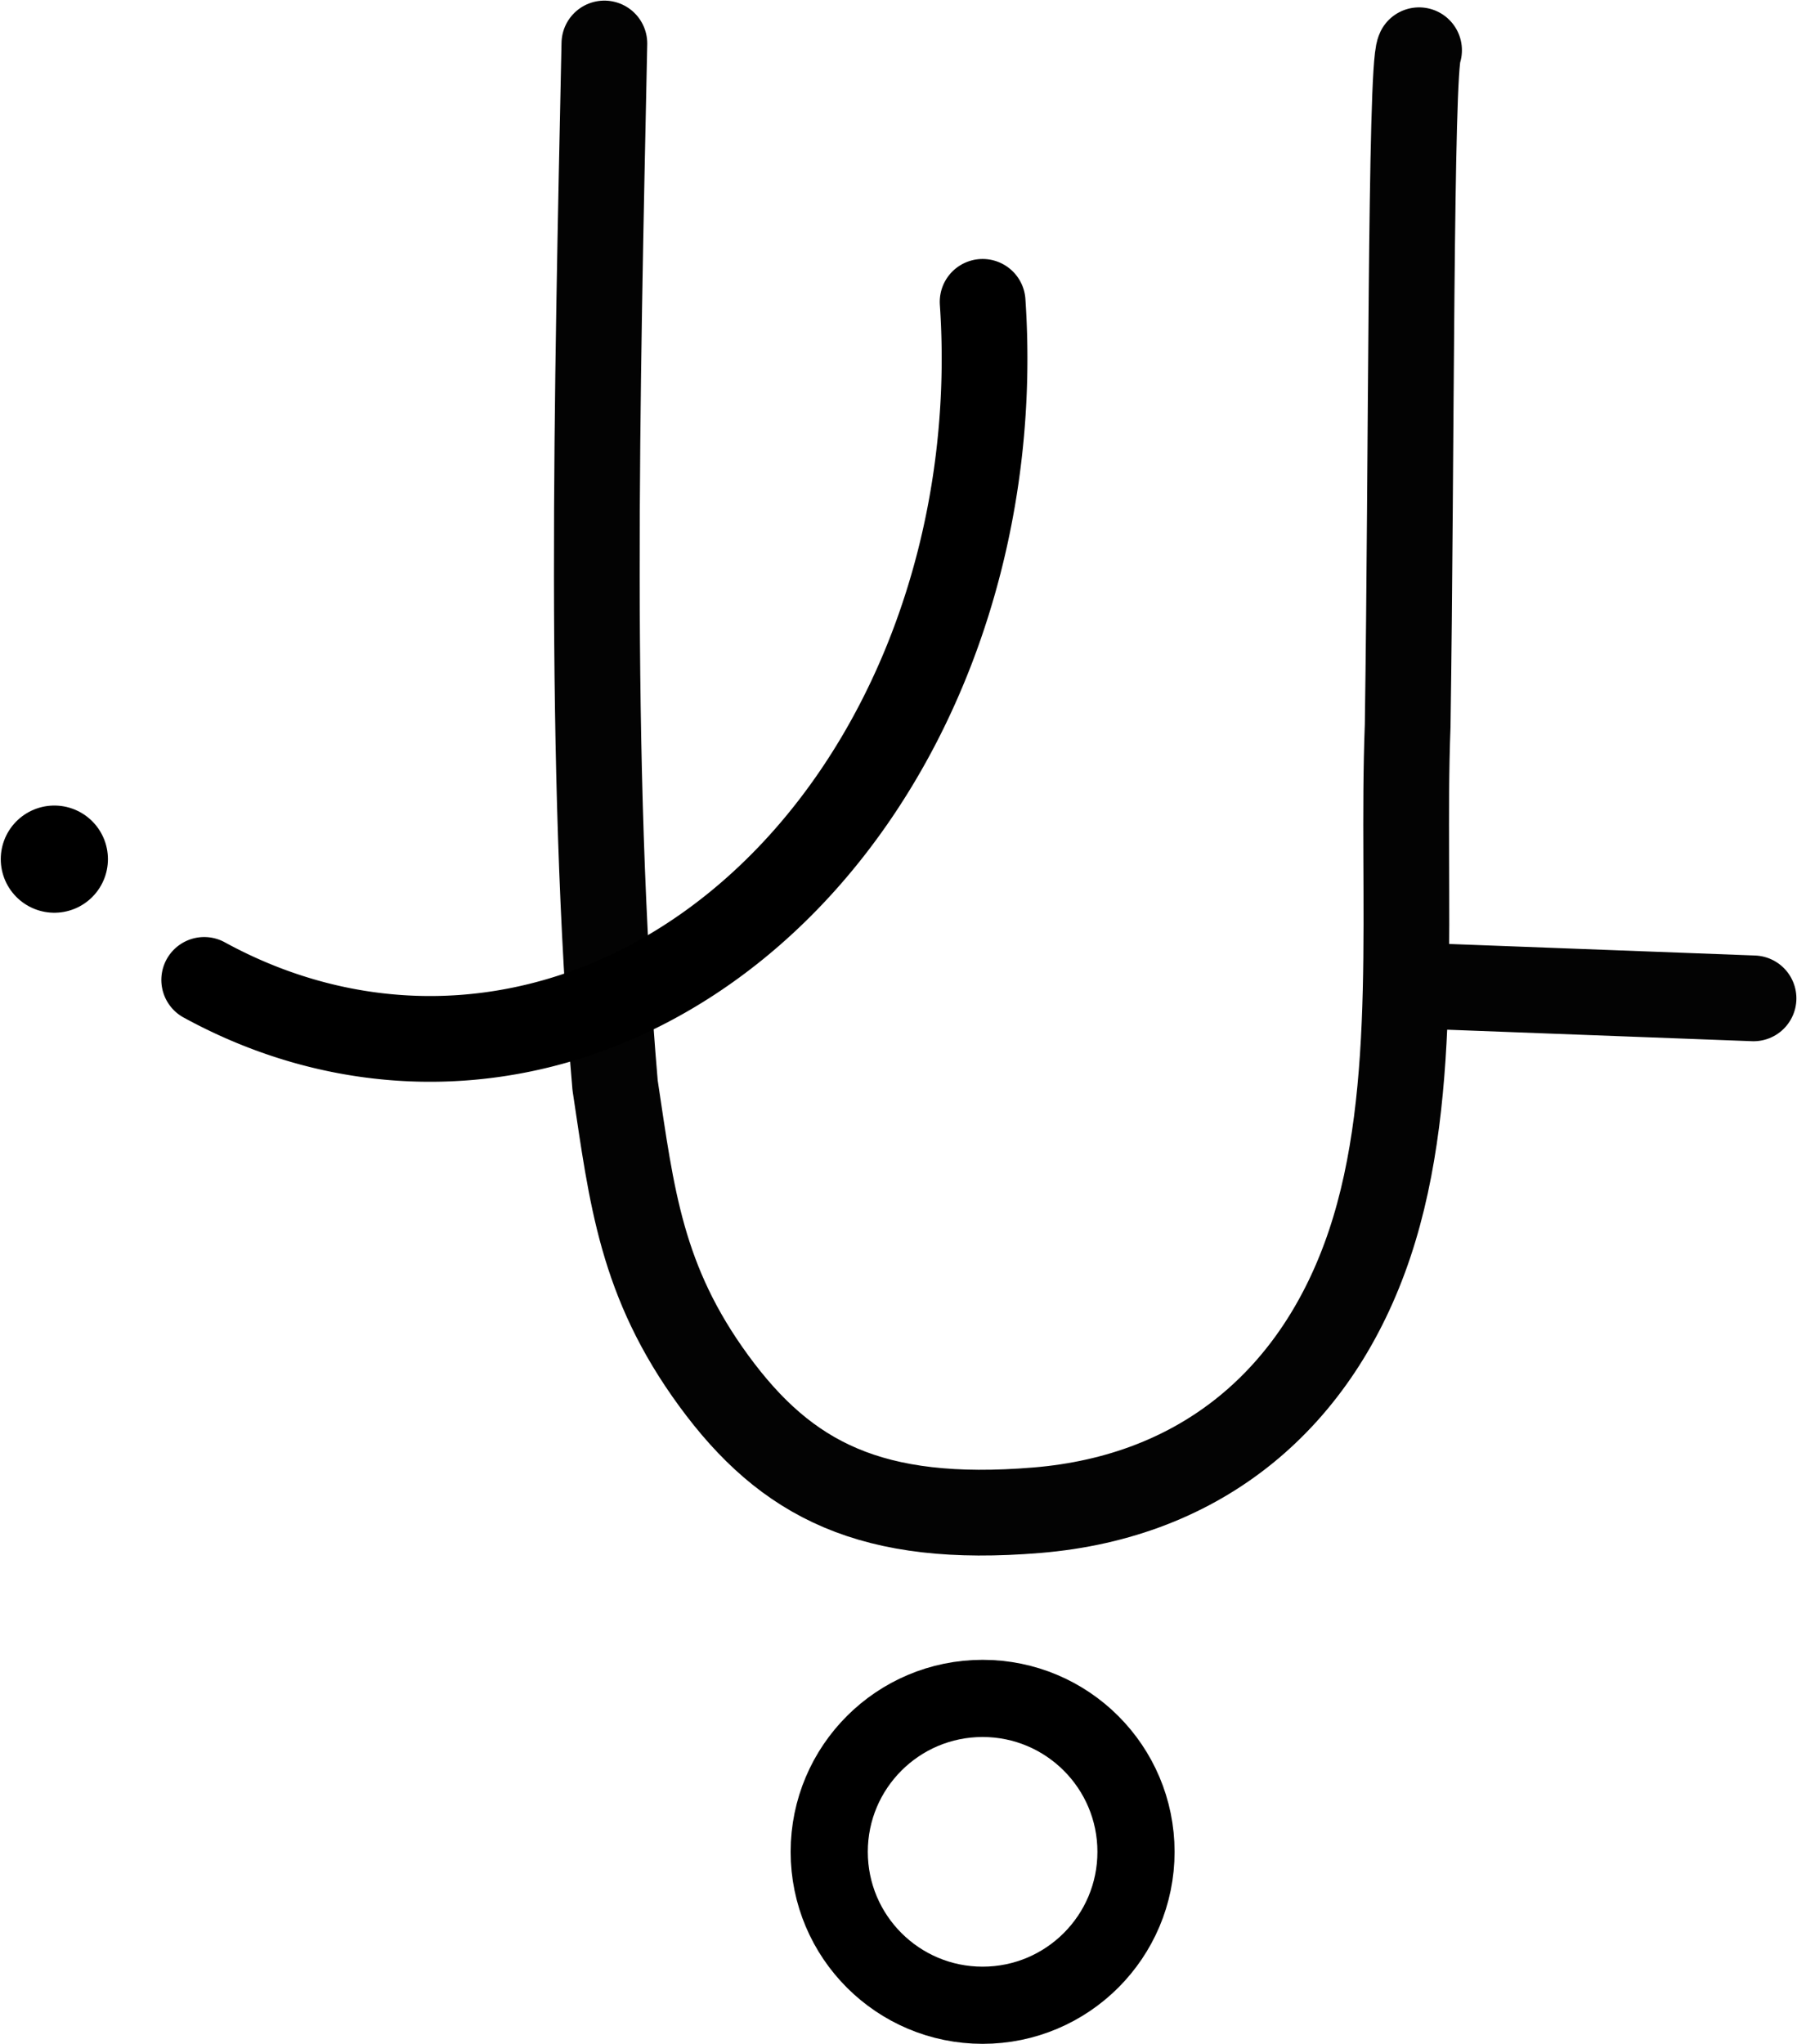 <?xml version="1.0" encoding="UTF-8" standalone="no"?>
<svg
   xmlns:dc="http://purl.org/dc/elements/1.1/"
   xmlns:cc="http://creativecommons.org/ns#"
   xmlns:rdf="http://www.w3.org/1999/02/22-rdf-syntax-ns#"
   xmlns:svg="http://www.w3.org/2000/svg"
   xmlns="http://www.w3.org/2000/svg"
   width="838.412"
   height="953.368"
   id="svg2"
   version="1.1">
  <defs
     id="defs8" />
  <path
     d="m 281.981,20.285 c -3.386,162.546 -7.69,338.223 4.999,485.964 7.825,51.972 12.089,91.413 46.036,137.834 33.946,46.421 73.687,66.713 150.702,60.377 77.015,-6.336 131.124,-52.12 155.308,-124.253 24.184,-72.133 14.659,-161.143 17.74,-241.778 1.863,-124.872 1.23,-306.55 5.316,-314.993 M 818.128,465.694 659.802,459.719"
     style="fill:none;stroke:#030303;stroke-width:40;stroke-linecap:round;stroke-linejoin:round;stroke-miterlimit:4;stroke-dasharray:none"
     id="path4" />
  <circle
     style="color:#000000;clip-rule:nonzero;display:inline;overflow:visible;visibility:visible;opacity:1;isolation:auto;mix-blend-mode:normal;color-interpolation:sRGB;color-interpolation-filters:linearRGB;solid-color:#000000;solid-opacity:1;fill:none;fill-opacity:1;fill-rule:nonzero;stroke:#000000;stroke-width:36;stroke-linecap:round;stroke-linejoin:round;stroke-miterlimit:4;stroke-dasharray:none;stroke-dashoffset:0;stroke-opacity:1;color-rendering:auto;image-rendering:auto;shape-rendering:auto;text-rendering:auto;enable-background:accumulate"
     id="path6007-0"
     cx="458.448"
     cy="863.804"
     r="71.564" />
  <g
     transform="translate(-25.557,4.412168e-7)"
     id="g22992">
    <path
       style="color:#000000;clip-rule:nonzero;display:inline;overflow:visible;visibility:visible;opacity:1;isolation:auto;mix-blend-mode:normal;color-interpolation:sRGB;color-interpolation-filters:linearRGB;solid-color:#000000;solid-opacity:1;fill:none;fill-opacity:1;fill-rule:nonzero;stroke:#000000;stroke-width:40;stroke-linecap:round;stroke-linejoin:round;stroke-miterlimit:4;stroke-dasharray:none;stroke-dashoffset:0;stroke-opacity:1;color-rendering:auto;image-rendering:auto;shape-rendering:auto;text-rendering:auto;enable-background:accumulate"
       id="path14727-2-3-9"
       d="M 484.013,140.808 A 258.714,317.352 0 0 1 375.969,426.019 258.714,317.352 0 0 1 120.835,457.093" />
    <path
       id="path4924-0-9-2-0-7-1-2-1"
       d="m 50.913,400.755 0,0"
       style="fill:#3737c8;fill-rule:evenodd;stroke:#000000;stroke-width:50;stroke-linecap:round;stroke-linejoin:round;stroke-miterlimit:4;stroke-dasharray:none;stroke-opacity:1" />
  </g>
</svg>
